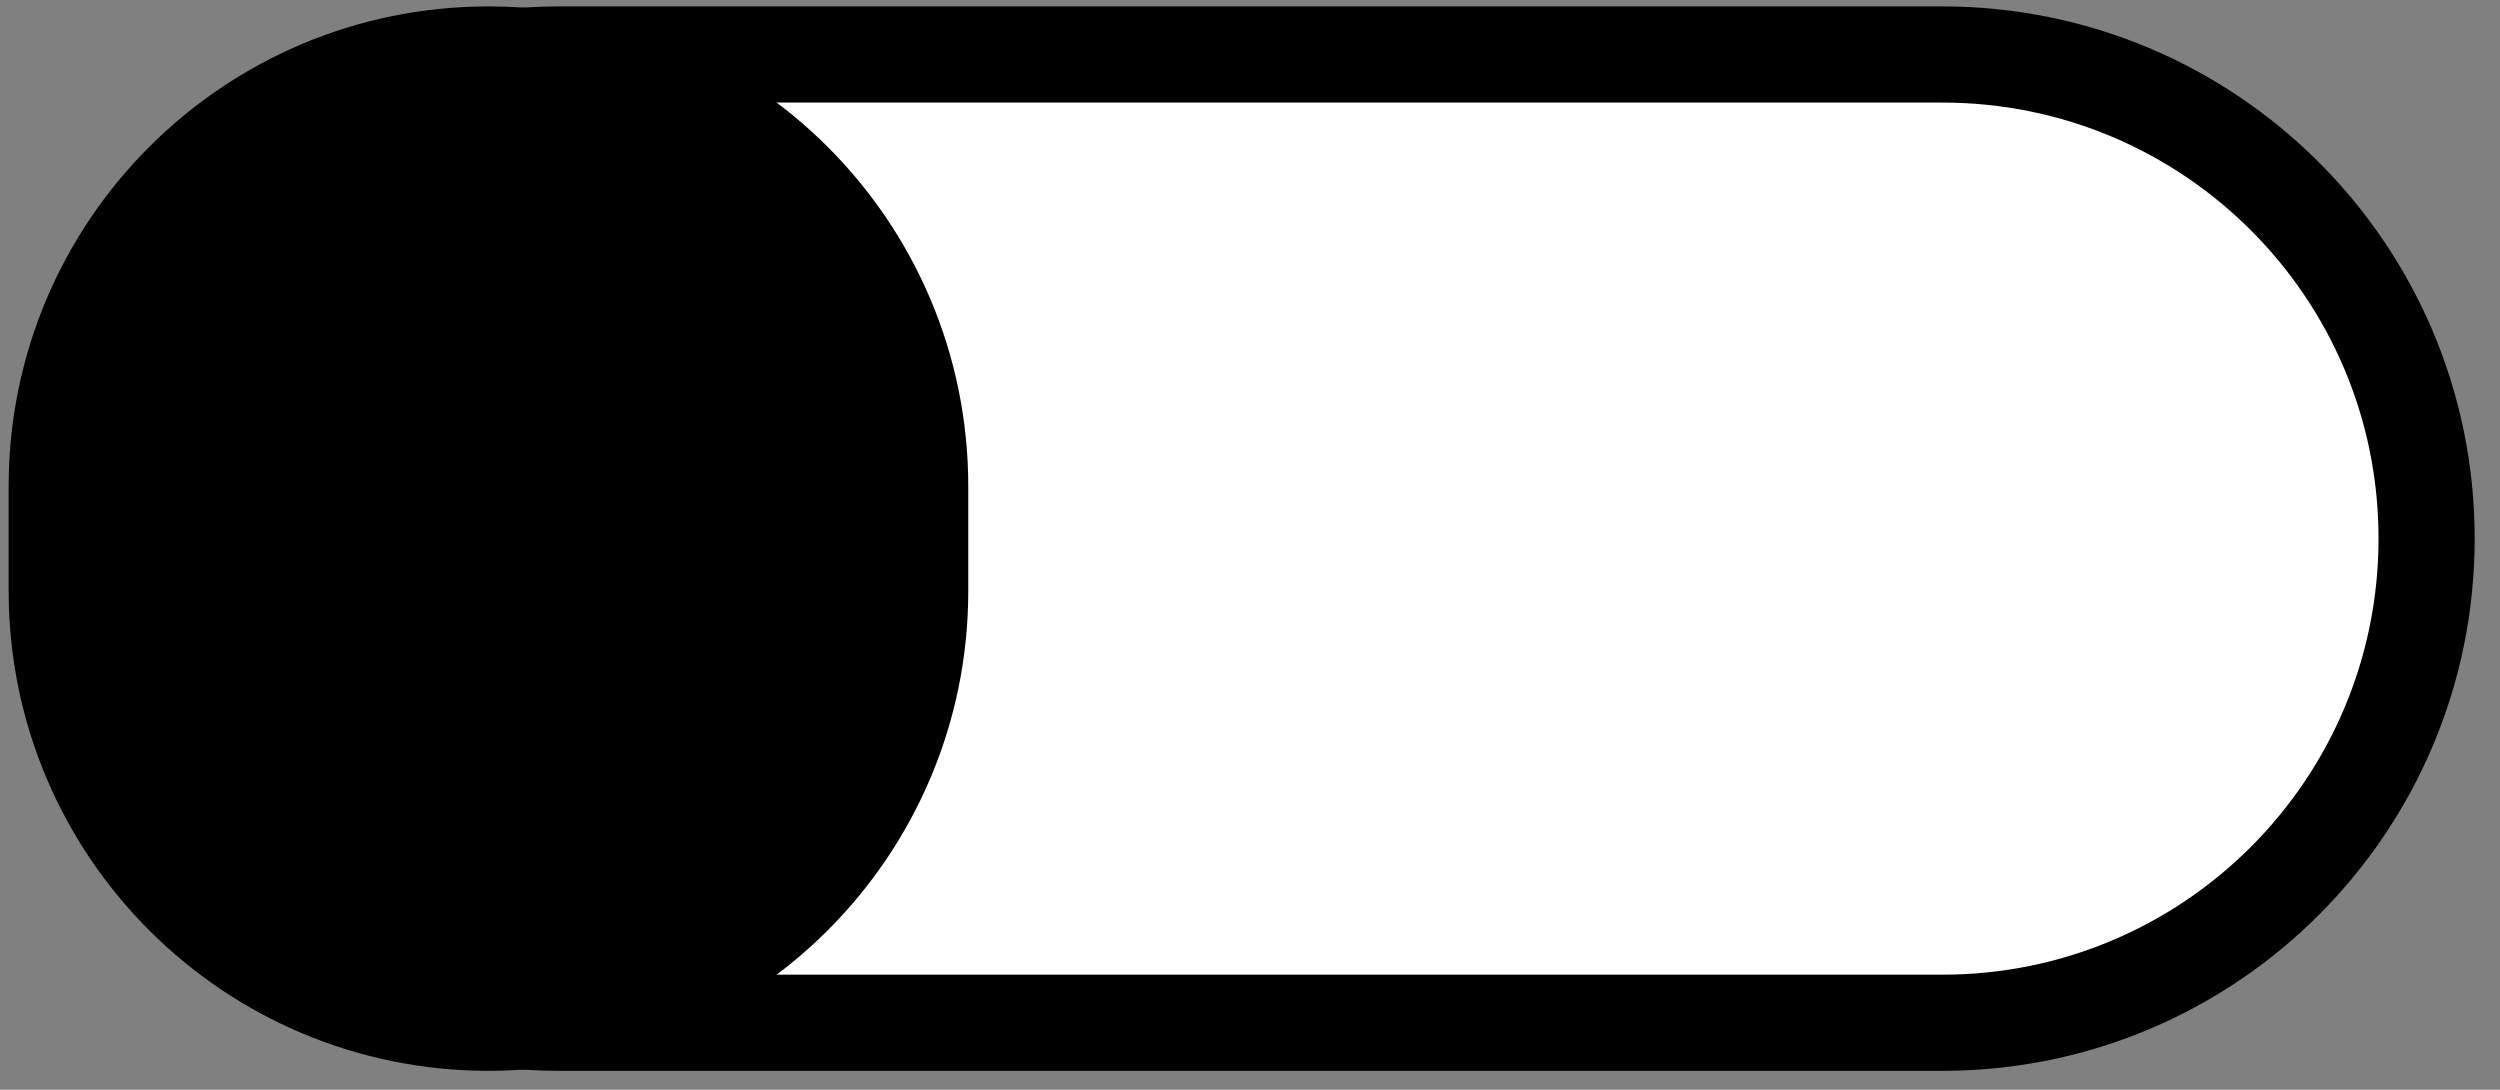 <svg version="1.2" baseProfile="tiny-ps" xmlns="http://www.w3.org/2000/svg" viewBox="0 0 78 34" width="78" height="34">
	<rect x="0" y="0" width="78" height="34" fill="#808080" stroke="none"/>
	<title>switch_button_border-svg</title>
	<style>
		tspan { white-space:pre }
		.shp0 { fill: #ffffff;stroke: #000000;stroke-width: 3 } 
		.shp1 { fill: #000000;stroke: #000000;stroke-width: 3 } 
	</style>
	<path id="Layer" class="shp0" d="M2.35 16.8C2.35 8.46 9.12 1.7 17.46 1.7L60.6 1.7C68.95 1.7 75.71 8.46 75.71 16.8L75.71 16.8C75.71 25.15 68.95 31.91 60.6 31.91L17.46 31.91C9.12 31.91 2.35 25.15 2.35 16.8L2.35 16.8Z" />
	<path id="Layer copy" class="shp1" d="M1.77 15.17C1.77 7.73 7.8 1.7 15.24 1.7L15.24 1.7C22.68 1.7 28.71 7.73 28.71 15.17L28.71 18.44C28.71 25.88 22.68 31.91 15.24 31.91L15.24 31.91C7.8 31.91 1.77 25.88 1.77 18.44L1.77 15.17Z" />
</svg>